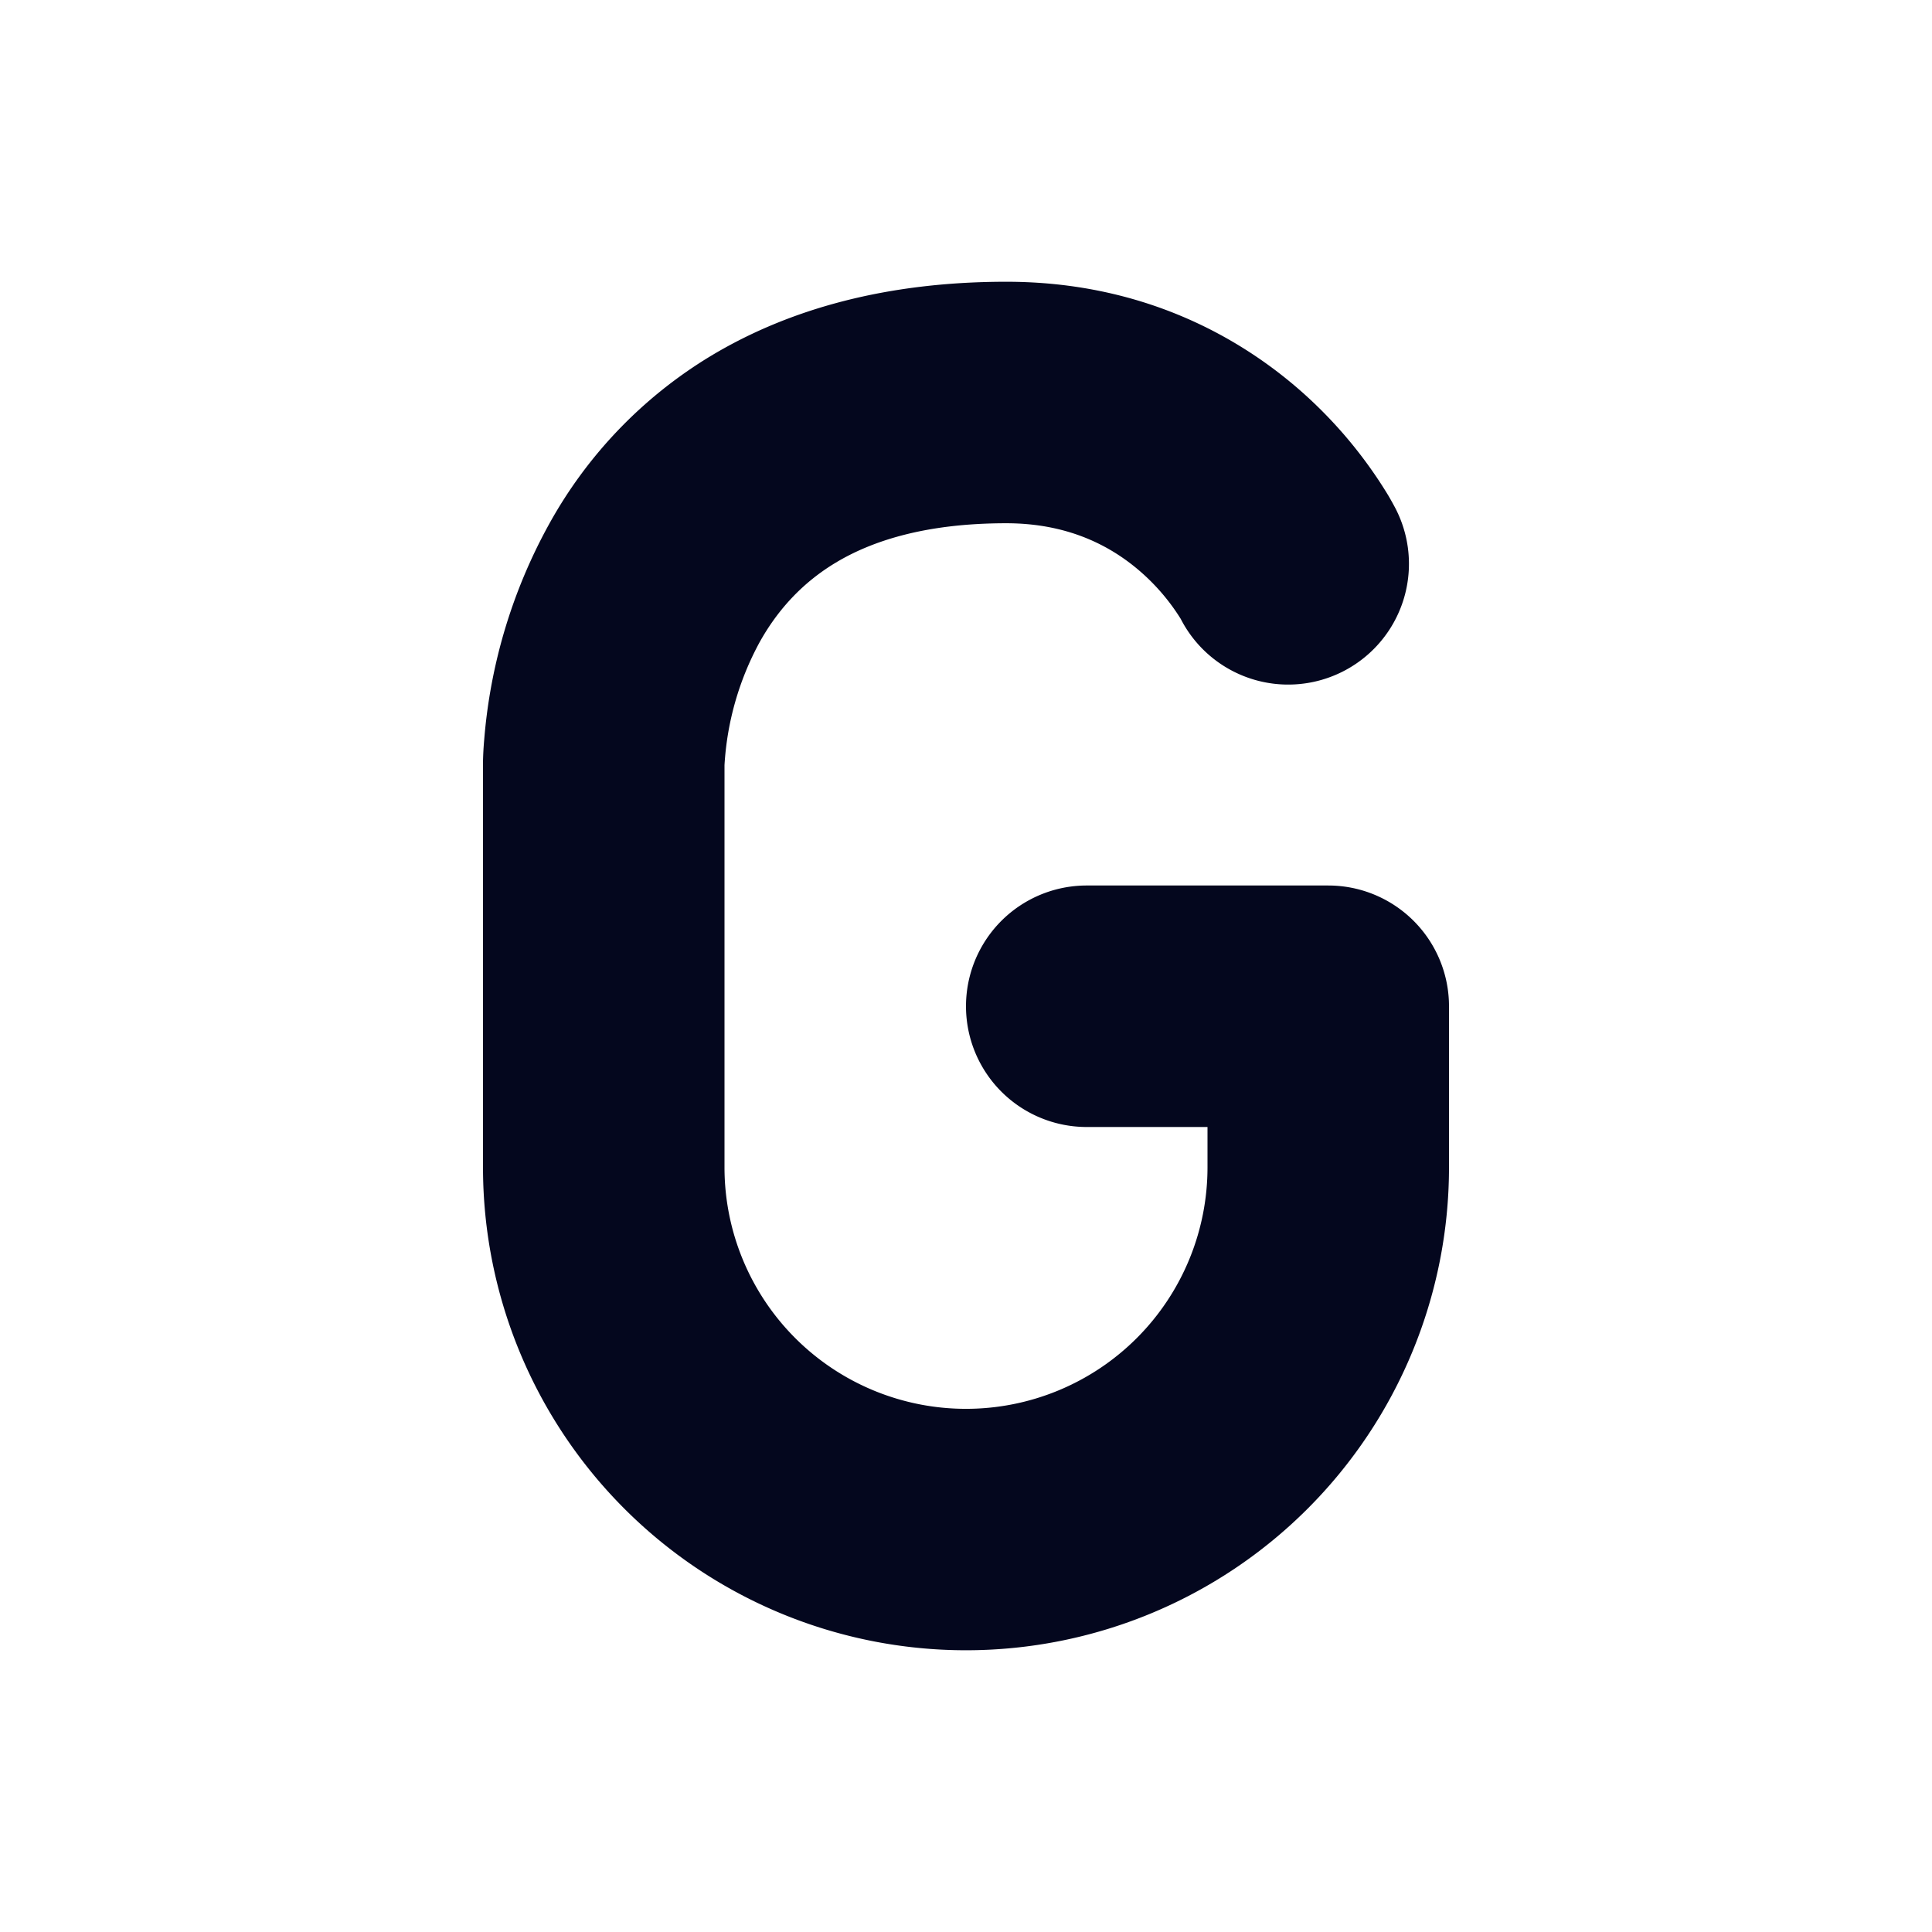 <svg xmlns="http://www.w3.org/2000/svg" width="24" height="24" fill="none"><path fill="#04071E" d="M8.838 4.417c.968-.58 2.18-.917 3.662-.917 1.689 0 2.906.687 3.684 1.379a5.6 5.6 0 0 1 1.06 1.273 4 4 0 0 1 .084.15l.008.015.003.006.001.003.001.002s-.151-.266-.005-.011l.006.012a1.5 1.5 0 0 1-2.674 1.36l-.008-.013a2.599 2.599 0 0 0-.47-.555c-.346-.308-.88-.621-1.69-.621-1.018 0-1.68.226-2.119.49s-.737.615-.945.988A3.64 3.64 0 0 0 9 9.505v4.996a3 3 0 1 0 6 0V14h-1.5a1.5 1.5 0 0 1 0-3h3a1.5 1.5 0 0 1 1.5 1.5v2a6 6 0 0 1-12 0V9.46a4 4 0 0 1 .015-.272 6.64 6.64 0 0 1 .8-2.666 5.6 5.6 0 0 1 2.023-2.105"/></svg>